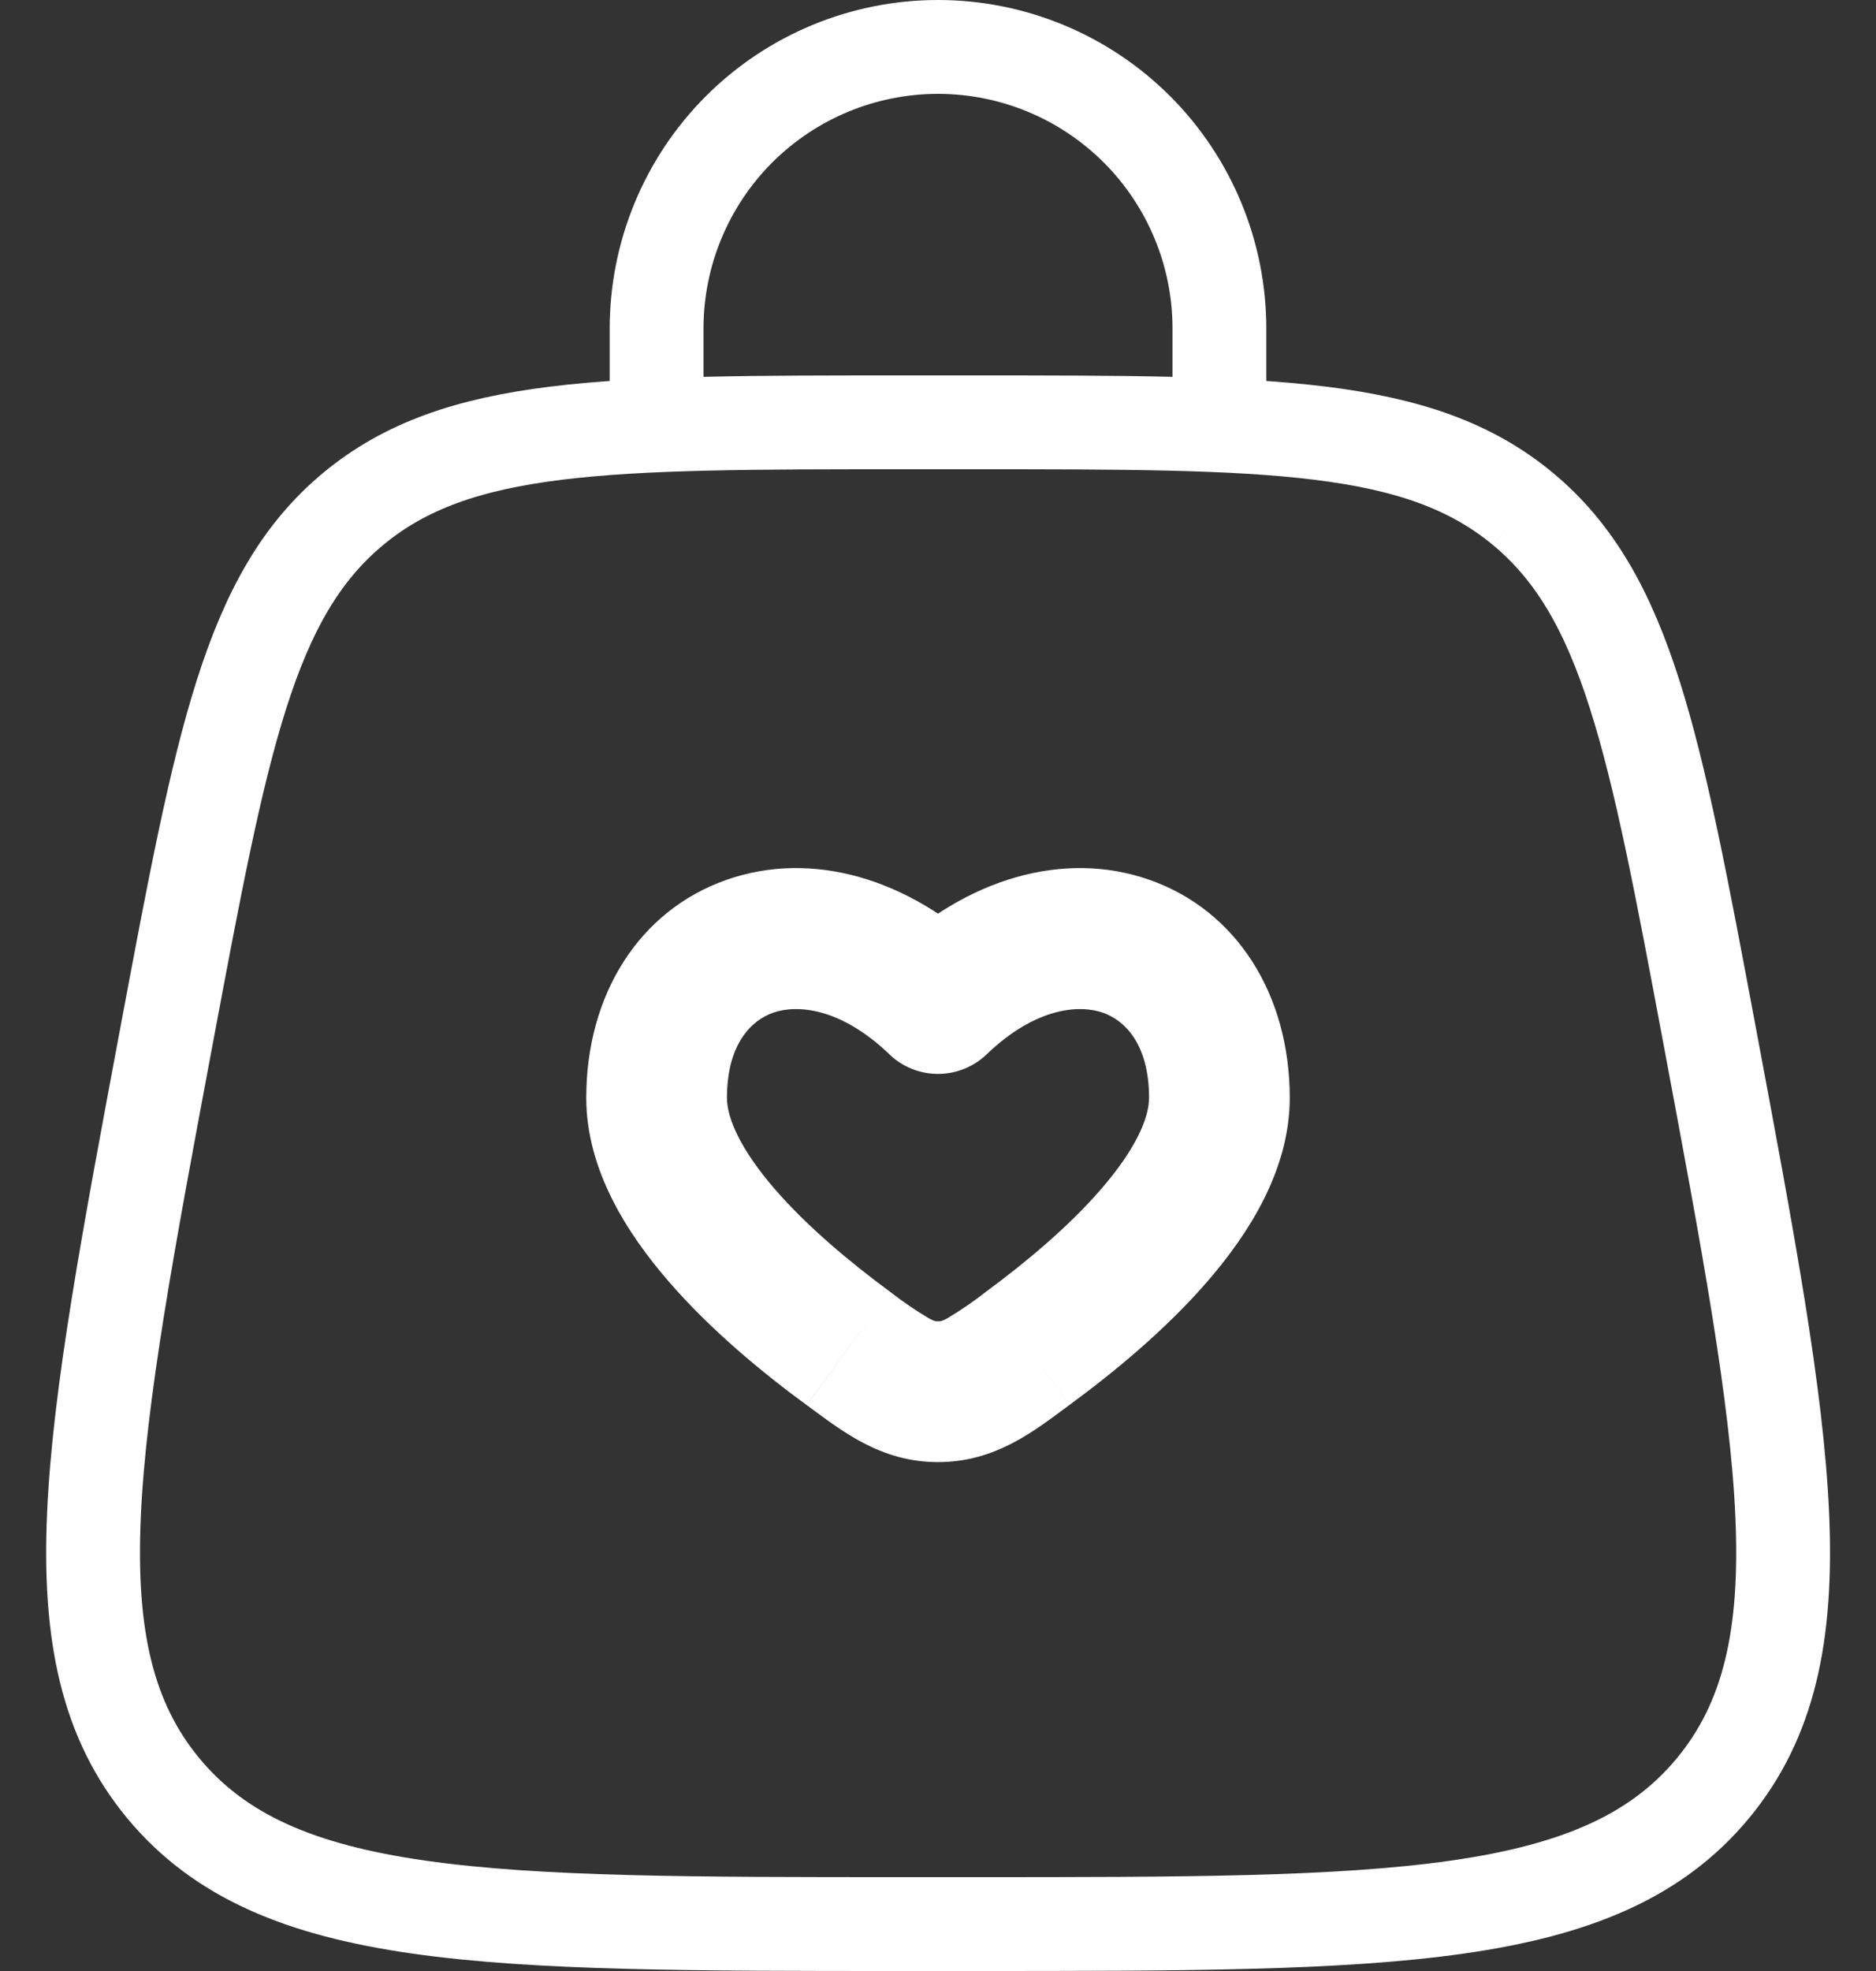 <svg width="40" height="42" viewBox="0 0 40 42" fill="none" xmlns="http://www.w3.org/2000/svg">
<rect x="0" y="0" width="40" height="42" fill="#333333" stroke="none"/>
<path d="M3.485 38.11C5.885 41 10.349 41 19.279 41H20.723C29.653 41 34.119 41 36.519 38.11M3.485 38.11C1.085 35.218 1.909 30.83 3.555 22.05C4.725 15.81 5.309 12.688 7.531 10.844M36.519 38.11C38.919 35.218 38.095 30.83 36.449 22.05C35.279 15.81 34.693 12.688 32.471 10.844M32.471 10.844C30.251 9 27.073 9 20.723 9H19.279C12.929 9 9.753 9 7.531 10.844" stroke="white" stroke-width="2"/>
<path d="M20 21.382L18.962 22.466C19.241 22.734 19.613 22.884 20 22.884C20.387 22.884 20.759 22.734 21.038 22.466L20 21.382ZM18.972 27.522C18.138 26.908 17.216 26.142 16.518 25.336C15.782 24.484 15.5 23.822 15.5 23.394H12.5C12.5 24.934 13.382 26.294 14.25 27.298C15.156 28.348 16.278 29.266 17.198 29.94L18.972 27.522ZM15.5 23.394C15.5 22.242 16.026 21.74 16.484 21.58C16.984 21.404 17.912 21.46 18.964 22.466L21.038 20.3C19.388 18.72 17.316 18.108 15.492 18.748C13.624 19.402 12.5 21.2 12.5 23.394H15.5ZM22.8 29.94C23.72 29.266 24.844 28.348 25.75 27.3C26.618 26.296 27.5 24.934 27.5 23.394H24.5C24.5 23.822 24.218 24.484 23.48 25.336C22.784 26.142 21.862 26.908 21.028 27.522L22.802 29.942L22.8 29.94ZM27.5 23.394C27.5 21.2 26.374 19.402 24.508 18.748C22.684 18.108 20.612 18.72 18.962 20.3L21.038 22.466C22.088 21.46 23.016 21.404 23.518 21.58C23.974 21.74 24.5 22.24 24.5 23.394H27.5ZM17.2 29.94C17.936 30.48 18.764 31.156 20 31.156V28.156C19.952 28.156 19.92 28.156 19.812 28.096C19.52 27.923 19.239 27.731 18.972 27.522L17.198 29.942L17.2 29.94ZM21.028 27.522C20.761 27.733 20.48 27.924 20.188 28.098C20.08 28.156 20.048 28.156 20 28.156V31.156C21.236 31.156 22.064 30.482 22.8 29.94L21.028 27.522Z" fill="white"/>
<path d="M14 9V7C14 5.409 14.632 3.883 15.757 2.757C16.883 1.632 18.409 1 20 1C21.591 1 23.117 1.632 24.243 2.757C25.368 3.883 26 5.409 26 7V9" stroke="white" stroke-width="2" stroke-linecap="round"/>
</svg>
